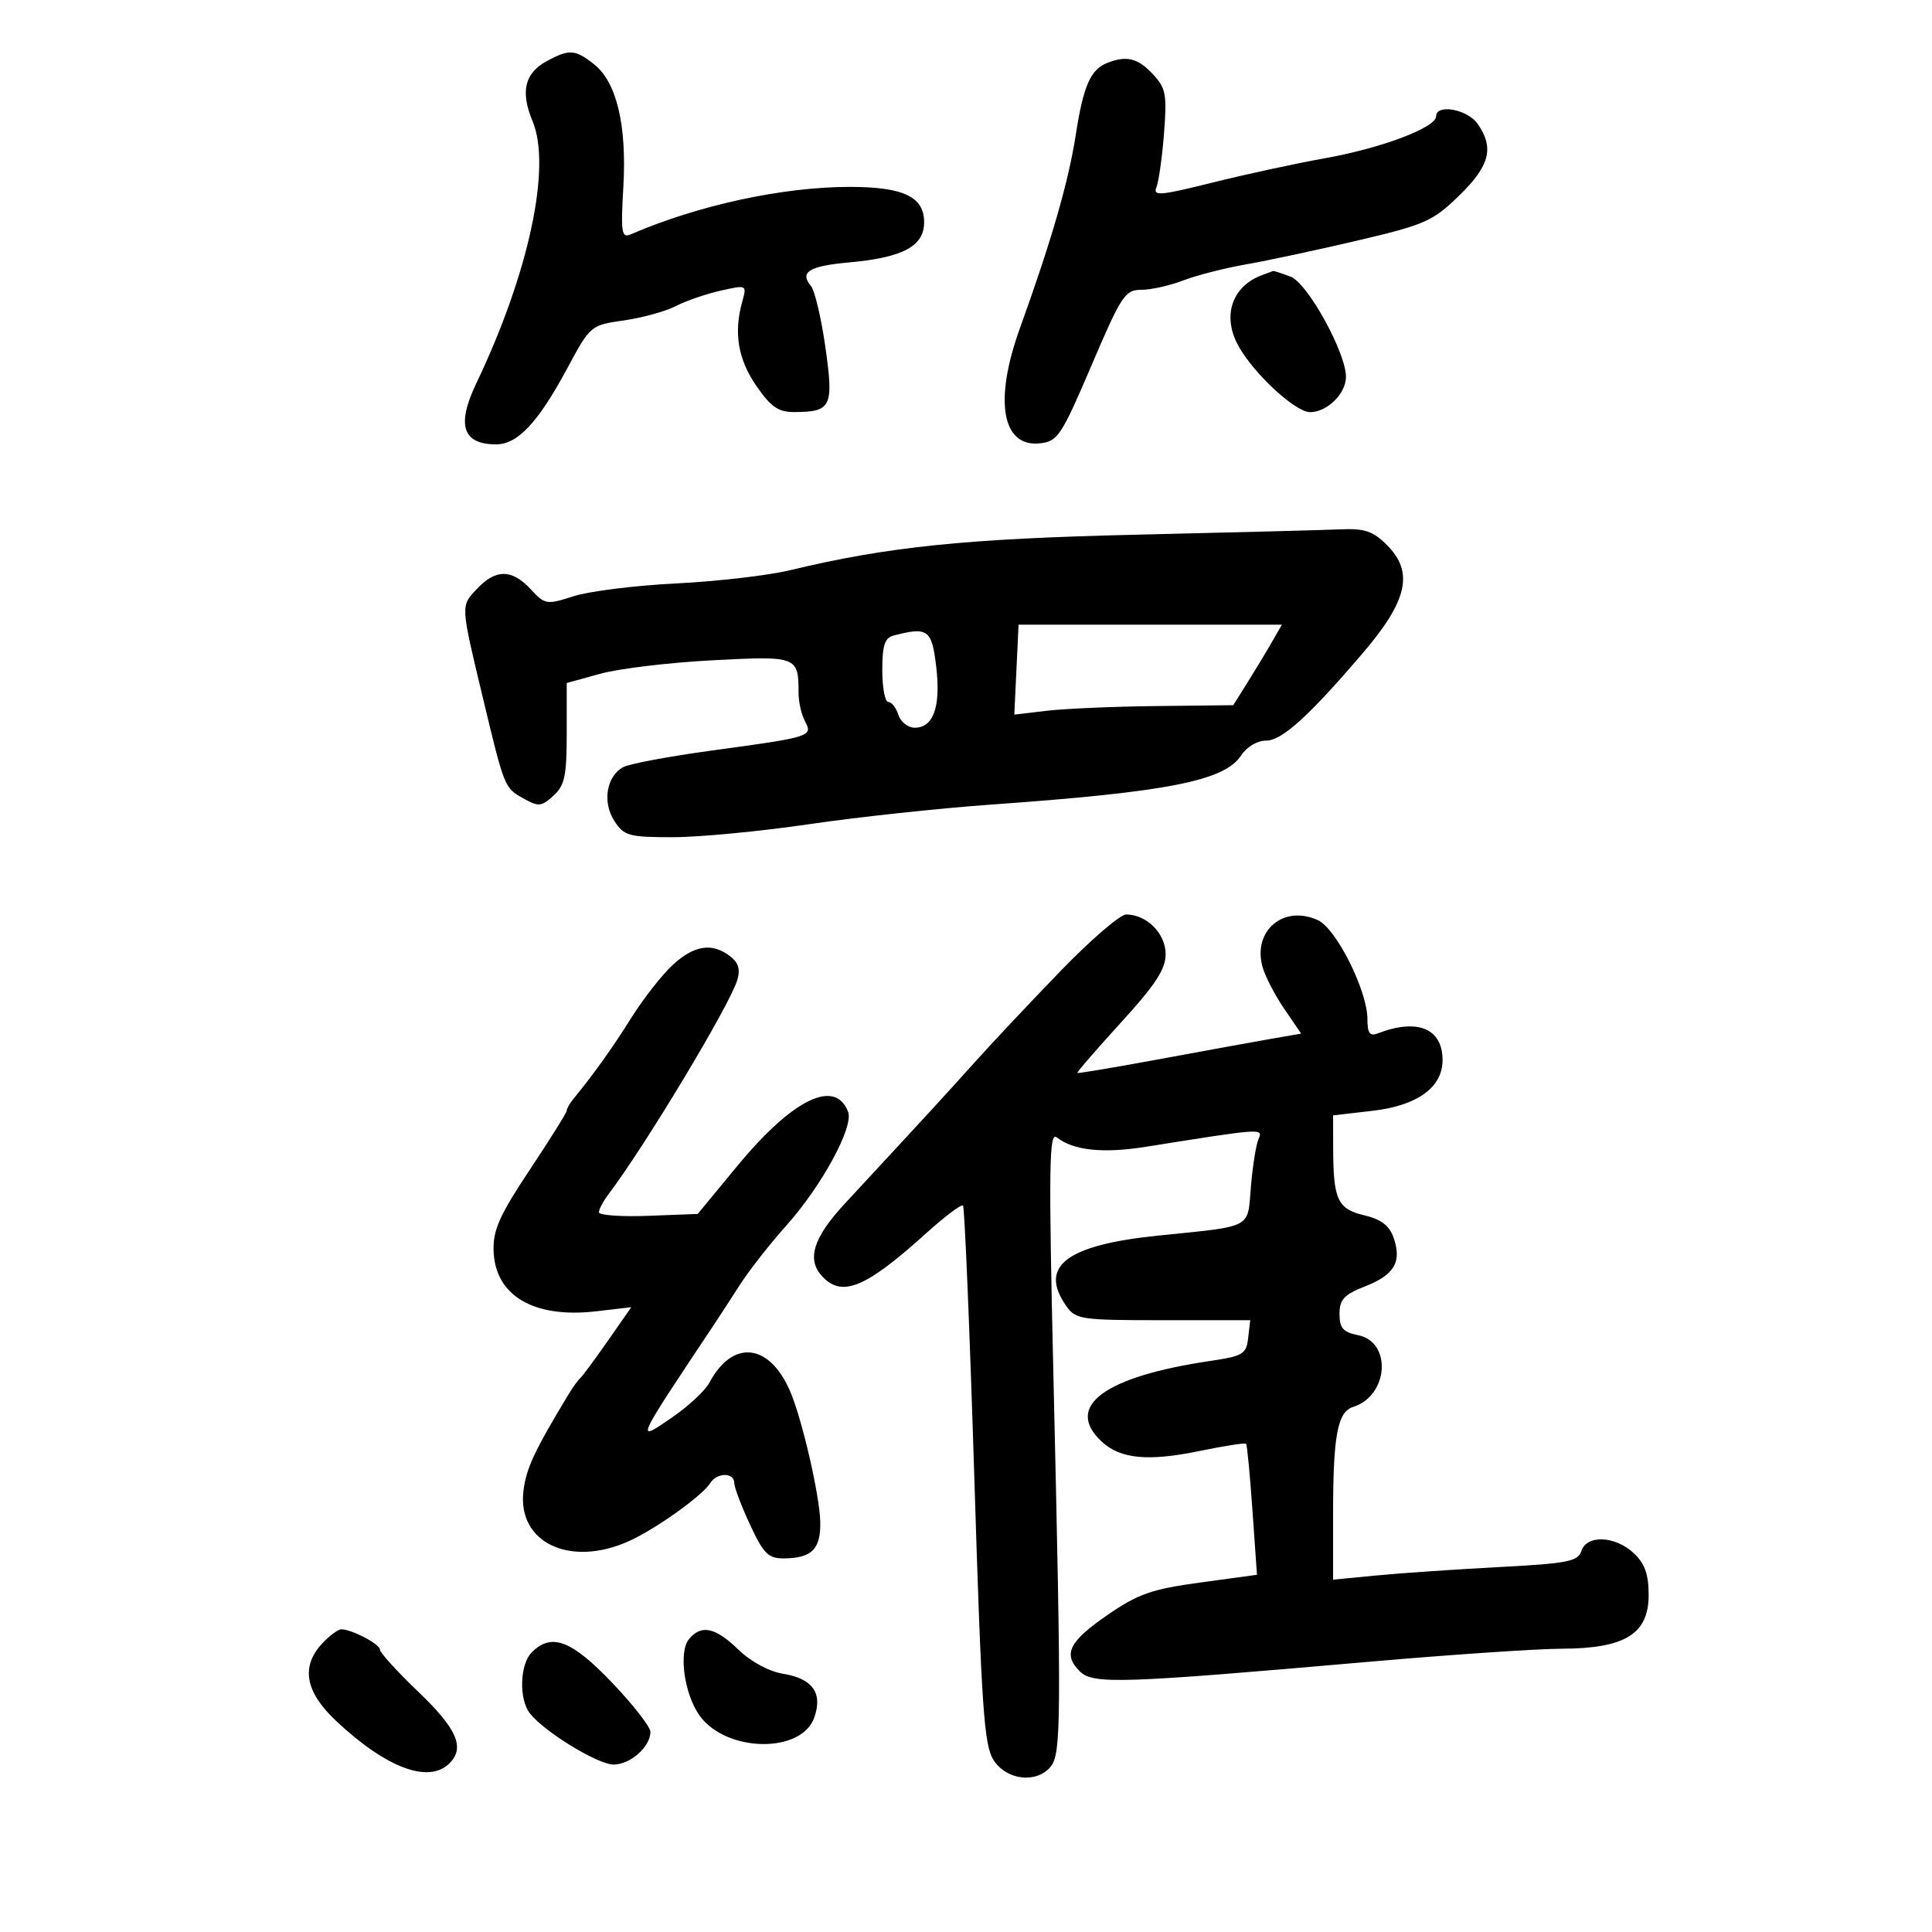 <svg xmlns="http://www.w3.org/2000/svg" width="300" height="300" viewBox="0 0 300 300" version="1.1">
	<path d="M 84.875 9.506 C 81.463 11.360, 80.787 14.245, 82.694 18.810 C 85.666 25.922, 82.118 42.440, 73.941 59.566 C 70.861 66.017, 71.836 69, 77.026 69 C 80.391 69, 83.542 65.634, 88.094 57.178 C 91.674 50.528, 91.710 50.497, 96.891 49.752 C 99.752 49.340, 103.375 48.340, 104.942 47.530 C 106.508 46.720, 109.634 45.643, 111.887 45.137 C 115.981 44.217, 115.983 44.218, 115.249 46.858 C 113.906 51.687, 114.604 55.821, 117.459 59.940 C 119.735 63.226, 120.866 63.997, 123.386 63.985 C 129.098 63.957, 129.476 63.164, 128.172 53.945 C 127.532 49.419, 126.518 45.124, 125.918 44.401 C 124.121 42.236, 125.626 41.312, 131.868 40.746 C 140.216 39.989, 143.500 38.230, 143.500 34.516 C 143.500 30.558, 140.305 29.031, 132 29.022 C 121.565 29.011, 108.392 31.862, 97.913 36.402 C 96.517 37.006, 96.382 36.117, 96.792 29.040 C 97.349 19.416, 95.749 12.735, 92.225 9.962 C 89.293 7.656, 88.384 7.600, 84.875 9.506 M 172 9.741 C 169.338 10.776, 168.226 13.291, 167.038 20.971 C 165.912 28.244, 163.272 37.378, 158.352 51.021 C 154.298 62.261, 155.593 69.516, 161.531 68.836 C 164.245 68.525, 164.836 67.627, 169.482 56.752 C 174.138 45.850, 174.697 45.003, 177.230 45.002 C 178.731 45.001, 181.656 44.346, 183.730 43.547 C 185.803 42.748, 190.200 41.624, 193.500 41.050 C 196.800 40.475, 204.594 38.808, 210.820 37.345 C 221.275 34.889, 222.478 34.357, 226.570 30.380 C 231.333 25.751, 232.054 22.950, 229.443 19.223 C 227.862 16.965, 223 16.085, 223 18.056 C 223 19.803, 214.502 23.011, 205.738 24.573 C 201.207 25.381, 193.316 27.088, 188.202 28.367 C 180.168 30.376, 178.994 30.475, 179.563 29.096 C 179.925 28.218, 180.459 24.445, 180.748 20.710 C 181.222 14.598, 181.044 13.676, 178.963 11.460 C 176.682 9.032, 174.934 8.600, 172 9.741 M 196 42.709 C 191.278 44.446, 189.726 49.079, 192.309 53.729 C 194.714 58.057, 201.148 64, 203.429 64 C 206.078 64, 209 61.124, 209 58.518 C 209 54.755, 203.049 43.969, 200.422 42.970 C 199.018 42.437, 197.787 42.036, 197.685 42.079 C 197.583 42.122, 196.825 42.406, 196 42.709 M 176.500 83.026 C 149.978 83.643, 137.926 84.879, 122.631 88.550 C 119.259 89.360, 111.325 90.279, 105 90.594 C 98.675 90.909, 91.522 91.799, 89.104 92.572 C 84.852 93.932, 84.633 93.897, 82.402 91.489 C 79.490 88.347, 76.975 88.333, 74.053 91.444 C 71.513 94.147, 71.494 93.805, 75.015 108.500 C 78.306 122.237, 78.346 122.337, 81.195 123.936 C 83.629 125.302, 84.045 125.270, 85.932 123.562 C 87.687 121.974, 88 120.506, 88 113.873 L 88 106.056 93.250 104.610 C 96.138 103.815, 103.955 102.878, 110.623 102.529 C 123.819 101.838, 124 101.908, 124 107.648 C 124 109.014, 124.450 110.972, 124.999 111.999 C 126.258 114.350, 125.947 114.448, 110.521 116.546 C 103.933 117.442, 97.750 118.598, 96.783 119.116 C 94.164 120.518, 93.499 124.587, 95.413 127.507 C 96.911 129.794, 97.661 130, 104.468 130 C 108.550 130, 118.049 129.095, 125.575 127.989 C 133.102 126.883, 145.784 125.515, 153.757 124.948 C 181.288 122.993, 190.128 121.260, 192.715 117.312 C 193.598 115.965, 195.226 115, 196.616 115 C 199.059 115, 203.196 111.254, 211.578 101.454 C 218.585 93.262, 219.578 88.851, 215.364 84.636 C 213.191 82.463, 211.916 82.035, 208.114 82.198 C 205.576 82.308, 191.350 82.680, 176.500 83.026 M 157.832 103.982 L 157.500 110.963 162.559 110.366 C 165.342 110.038, 172.992 109.709, 179.559 109.635 L 191.500 109.500 193.696 106 C 194.903 104.075, 196.602 101.263, 197.471 99.750 L 199.051 97 178.608 97 L 158.164 97 157.832 103.982 M 138.750 98.689 C 137.382 99.047, 137 100.222, 137 104.073 C 137 106.783, 137.420 109, 137.933 109 C 138.446 109, 139.151 109.900, 139.500 111 C 139.849 112.100, 140.989 113, 142.032 113 C 144.952 113, 146.104 109.739, 145.376 103.541 C 144.694 97.737, 144.089 97.294, 138.750 98.689 M 164.706 150.750 C 160.049 155.563, 154.047 161.943, 151.369 164.929 C 146.953 169.853, 144.048 173.014, 131.207 186.872 C 126.305 192.162, 125.237 195.499, 127.606 198.118 C 130.698 201.534, 134.356 200.043, 143.789 191.522 C 146.698 188.894, 149.283 186.950, 149.534 187.200 C 149.784 187.451, 150.571 206.342, 151.283 229.180 C 152.414 265.504, 152.793 271.035, 154.311 273.352 C 156.336 276.442, 160.955 276.964, 163.128 274.348 C 164.786 272.351, 164.824 267.464, 163.594 214.500 C 162.818 181.047, 162.889 175.658, 164.094 176.612 C 166.666 178.647, 171.264 179.133, 177.917 178.075 C 196.208 175.164, 196.155 175.168, 195.413 176.893 C 195.033 177.777, 194.505 181.093, 194.240 184.261 C 193.686 190.881, 194.727 190.334, 179.761 191.873 C 165.558 193.333, 161.255 196.636, 165.557 202.777 C 167.035 204.888, 167.796 205, 180.623 205 L 194.133 205 193.816 207.750 C 193.528 210.260, 193.020 210.571, 188 211.314 C 171.426 213.767, 165.201 218.383, 171.079 223.859 C 173.969 226.551, 178.300 226.960, 186.331 225.297 C 190.113 224.515, 193.336 224.015, 193.492 224.187 C 193.649 224.359, 194.093 229.007, 194.480 234.516 L 195.182 244.532 186.368 245.734 C 178.855 246.758, 176.740 247.495, 172.039 250.726 C 165.979 254.892, 165 256.857, 167.660 259.517 C 169.704 261.561, 173.931 261.422, 212.500 258.046 C 225.150 256.939, 238.650 256.024, 242.500 256.013 C 252.329 255.984, 256 253.721, 256 247.689 C 256 244.445, 255.415 242.799, 253.686 241.174 C 250.805 238.468, 246.360 238.289, 245.549 240.847 C 245.037 242.460, 243.419 242.774, 232.731 243.337 C 226.004 243.691, 217.463 244.275, 213.750 244.635 L 207 245.289 207 235.270 C 207 222.850, 207.676 219.238, 210.146 218.454 C 215.617 216.717, 216.167 208.383, 210.879 207.326 C 208.553 206.861, 208 206.227, 208 204.027 C 208 201.778, 208.697 201.030, 212.001 199.732 C 216.537 197.950, 217.712 195.925, 216.390 192.168 C 215.734 190.304, 214.447 189.326, 211.835 188.708 C 207.706 187.732, 207.035 186.290, 207.014 178.348 L 207 173.196 213.163 172.481 C 220.093 171.677, 224 168.841, 224 164.617 C 224 159.687, 220.093 158.081, 213.917 160.473 C 212.700 160.944, 212.333 160.428, 212.333 158.247 C 212.333 153.839, 207.494 144.182, 204.631 142.878 C 199.307 140.452, 194.494 144.513, 196.039 150.128 C 196.436 151.573, 197.949 154.498, 199.401 156.628 L 202.041 160.500 197.270 161.328 C 194.647 161.784, 186.875 163.198, 180 164.472 C 173.125 165.745, 167.408 166.705, 167.295 166.605 C 167.182 166.505, 170.220 162.993, 174.045 158.800 C 179.446 152.880, 181 150.500, 181 148.145 C 181 144.954, 178.051 142, 174.865 142 C 173.935 142, 169.364 145.938, 164.706 150.750 M 104.500 149.795 C 102.850 151.301, 99.948 155, 98.050 158.016 C 95.013 162.844, 92.298 166.645, 88.985 170.708 C 88.443 171.372, 88 172.164, 88 172.468 C 88 172.771, 85.422 176.894, 82.270 181.630 C 77.607 188.637, 76.559 190.968, 76.643 194.150 C 76.827 201.189, 82.870 204.761, 92.649 203.611 L 98.029 202.979 94.357 208.240 C 92.338 211.133, 90.419 213.725, 90.093 214 C 89.767 214.275, 88.956 215.400, 88.290 216.500 C 82.977 225.284, 81.708 228.003, 81.281 231.511 C 80.304 239.554, 88.549 243.451, 97.716 239.277 C 101.916 237.366, 109.061 232.255, 110.300 230.277 C 111.327 228.636, 113.997 228.616, 114.010 230.250 C 114.015 230.938, 115.119 233.863, 116.464 236.750 C 118.563 241.259, 119.303 241.998, 121.704 241.985 C 126.076 241.961, 127.480 240.538, 127.368 236.245 C 127.260 232.131, 124.568 220.456, 122.729 216.127 C 119.511 208.550, 113.774 207.905, 110.148 214.712 C 109.500 215.929, 106.908 218.343, 104.389 220.077 C 98.599 224.060, 98.547 224.177, 110.662 206 C 111.579 204.625, 113.482 201.700, 114.893 199.500 C 116.303 197.300, 119.519 193.194, 122.040 190.375 C 127.602 184.156, 132.593 174.988, 131.693 172.643 C 129.682 167.403, 123.063 170.656, 114.420 181.131 L 108.341 188.500 100.670 188.792 C 96.452 188.953, 93 188.707, 93 188.245 C 93 187.784, 93.665 186.528, 94.478 185.453 C 100.215 177.872, 113.322 156.074, 114.487 152.177 C 114.984 150.515, 114.657 149.456, 113.341 148.458 C 110.559 146.351, 107.822 146.765, 104.500 149.795 M 50.039 255.189 C 46.669 258.806, 47.387 262.734, 52.250 267.282 C 60.045 274.573, 66.595 277.005, 69.800 273.800 C 72.230 271.370, 70.963 268.451, 65 262.745 C 61.700 259.586, 59 256.624, 59 256.162 C 59 255.299, 54.630 253, 52.992 253 C 52.489 253, 51.160 253.985, 50.039 255.189 M 106.992 254.510 C 105.336 256.505, 106.251 263.099, 108.644 266.413 C 112.780 272.140, 124.470 272.327, 126.441 266.697 C 127.779 262.878, 126.188 260.647, 121.593 259.900 C 119.393 259.542, 116.592 258.028, 114.654 256.150 C 111.076 252.681, 108.897 252.215, 106.992 254.510 M 82.571 256.571 C 80.716 258.426, 80.551 263.846, 82.282 266.053 C 84.530 268.920, 92.836 274, 95.275 274 C 97.879 274, 101.003 271.226, 100.995 268.921 C 100.992 268.140, 98.301 264.688, 95.014 261.250 C 88.727 254.674, 85.632 253.511, 82.571 256.571" stroke="none" fill="black" fill-rule="evenodd"/>
</svg>
